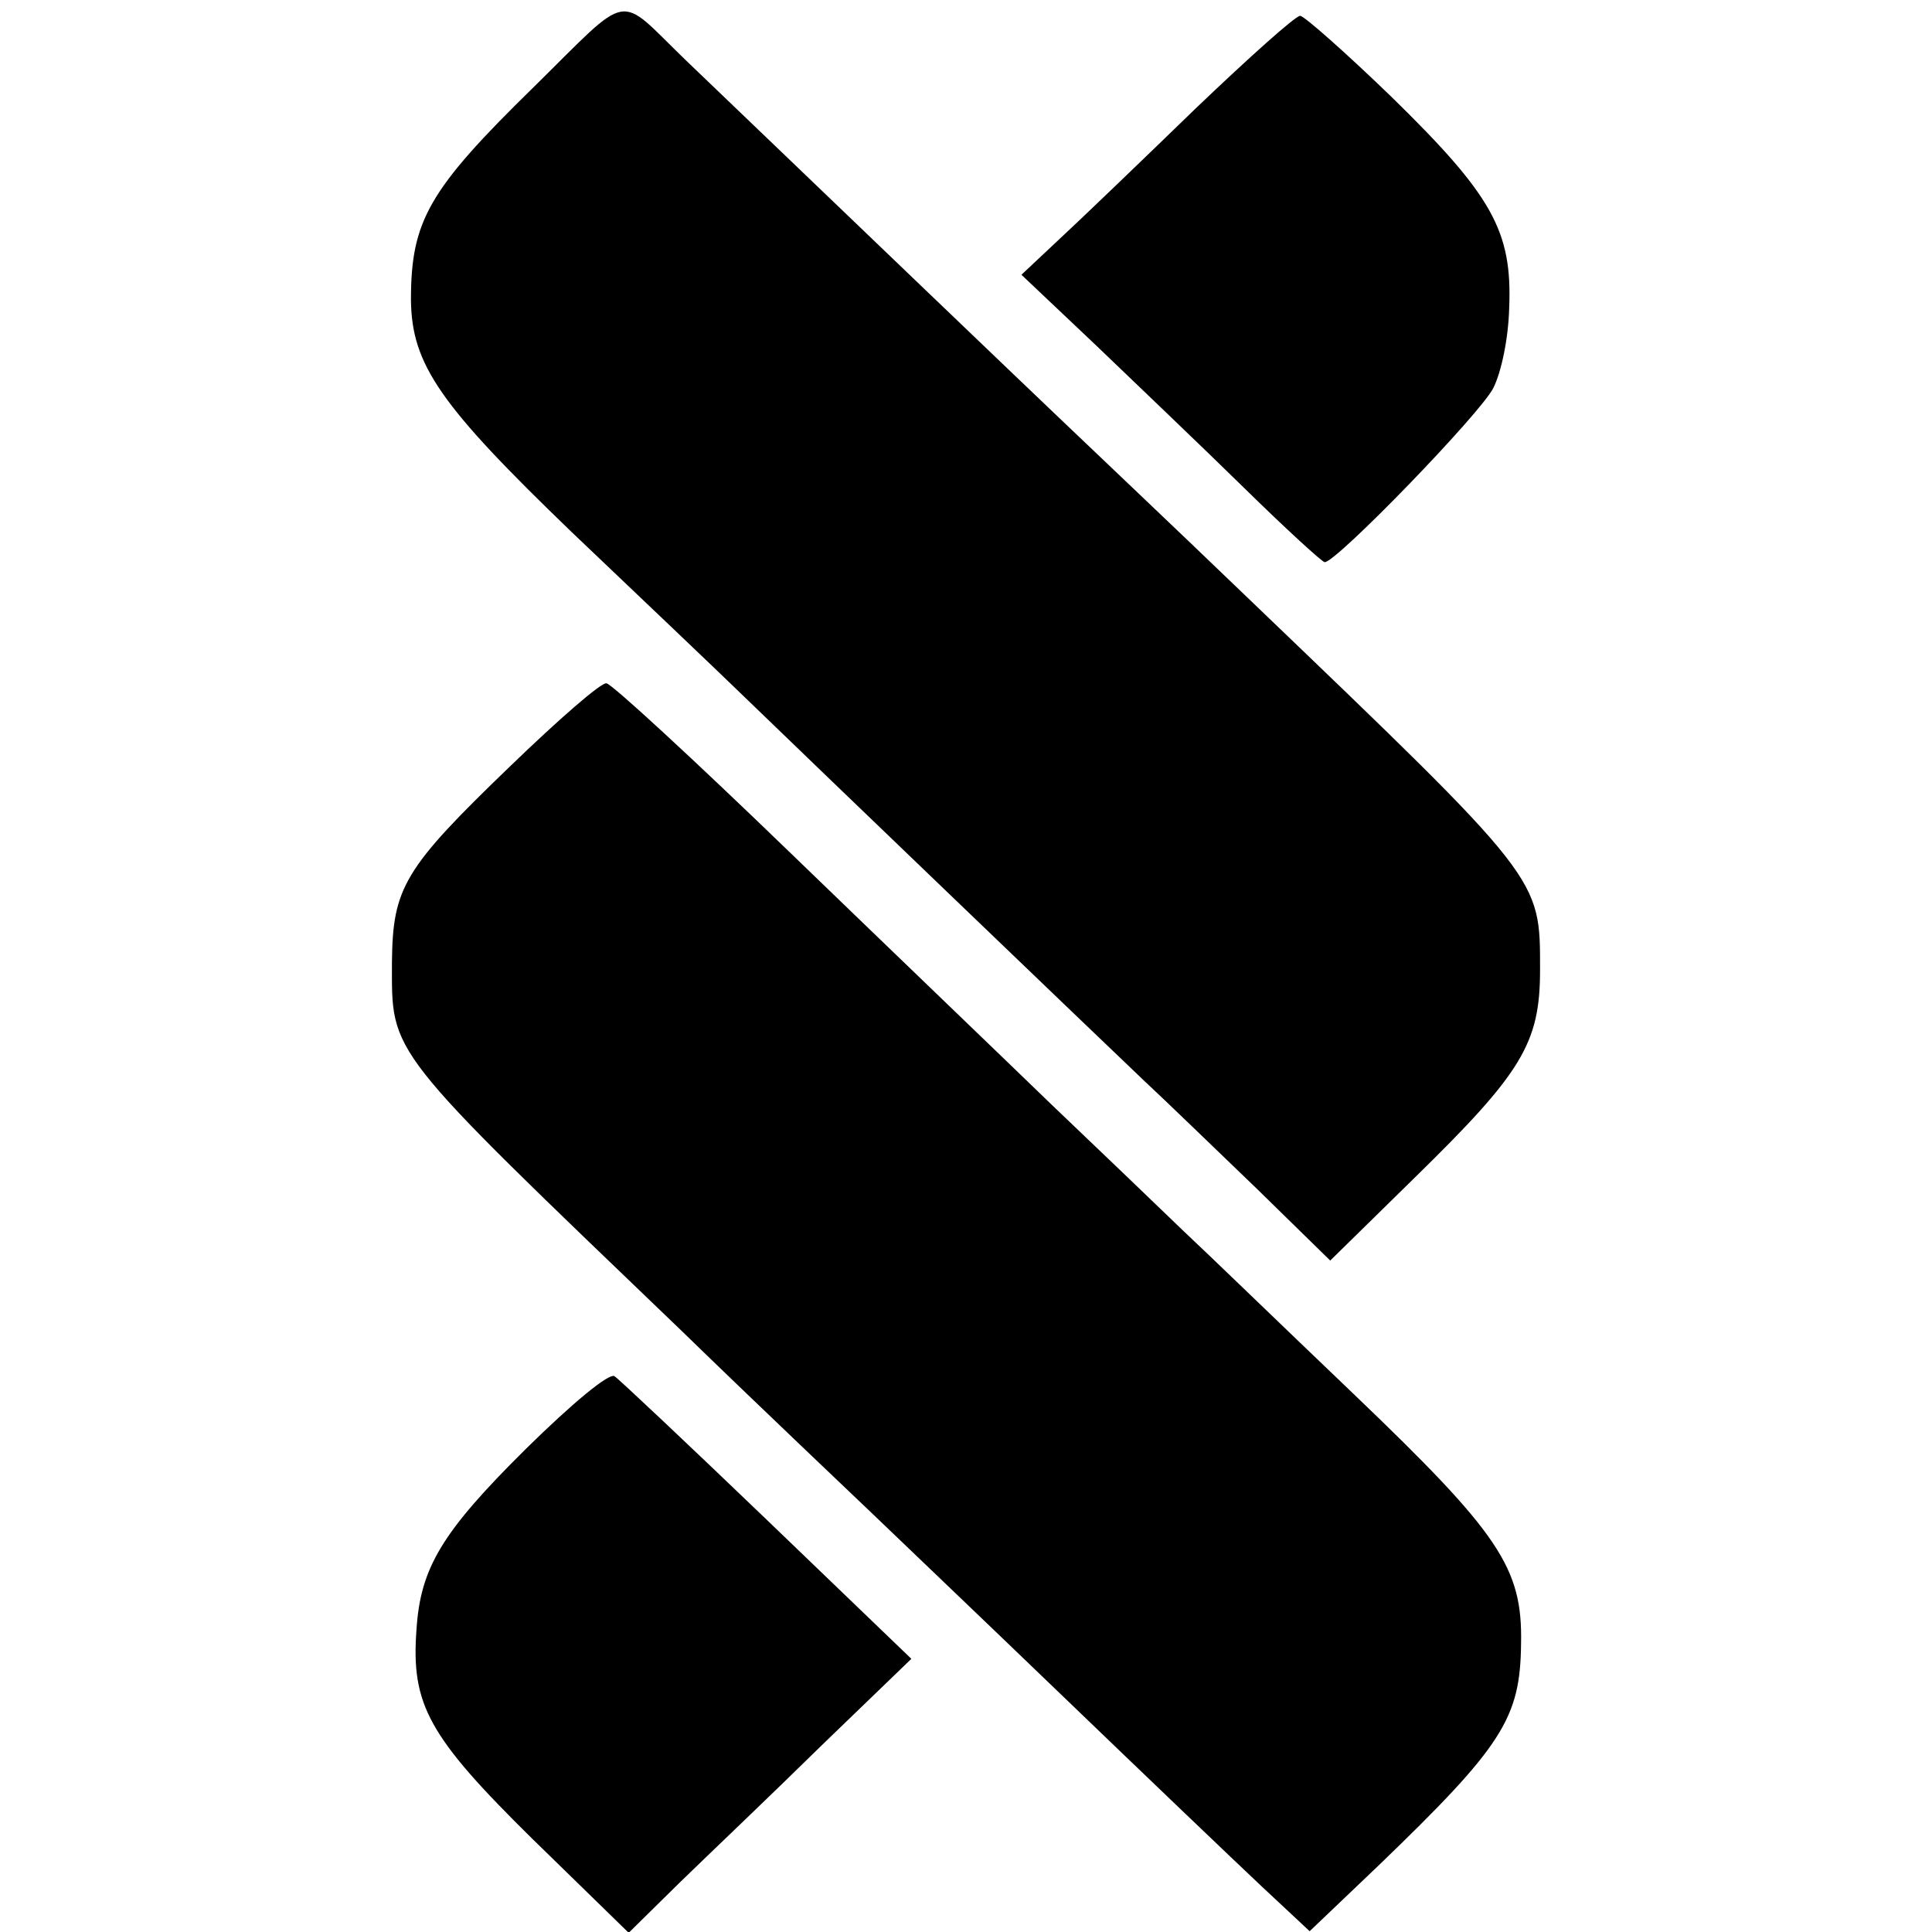 <?xml version="1.0" standalone="no"?>
<!DOCTYPE svg PUBLIC "-//W3C//DTD SVG 20010904//EN"
 "http://www.w3.org/TR/2001/REC-SVG-20010904/DTD/svg10.dtd">
<svg version="1.0" xmlns="http://www.w3.org/2000/svg"
 width="244pt" height="244pt" viewBox="0 0 244 244"
 preserveAspectRatio="xMidYMid meet">
<g transform="translate(0,244) scale(0.1,-0.1)"
fill="#000000" stroke="none">
<path d="M674 2330 c-133 -130 -155 -169 -155 -269 1 -82 37 -133 203 -293 84
-80 183 -174 219 -209 93 -90 441 -424 503 -483 28 -26 93 -89 144 -138 l92
-90 106 104 c136 133 159 170 159 263 0 117 4 112 -364 465 -106 102 -215 205
-241 230 -39 37 -278 266 -475 455 -87 84 -66 88 -191 -35z"/>
<path d="M1510 2303 c-67 -65 -144 -139 -171 -164 l-49 -46 93 -88 c50 -48
135 -129 188 -181 53 -52 99 -94 102 -94 15 0 197 188 213 220 10 20 19 62 20
101 4 97 -21 142 -149 267 -58 56 -110 102 -115 102 -6 0 -65 -53 -132 -117z"/>
<path d="M644 1472 c-134 -129 -148 -153 -149 -247 0 -118 -10 -105 365 -465
105 -102 214 -205 240 -230 26 -25 134 -128 240 -230 106 -102 220 -211 253
-242 l61 -57 86 82 c158 152 180 187 181 281 2 96 -27 139 -212 316 -89 85
-185 178 -214 205 -29 28 -104 100 -167 160 -63 61 -213 205 -332 320 -120
116 -223 211 -230 212 -6 2 -61 -46 -122 -105z"/>
<path d="M664 610 c-106 -105 -133 -150 -138 -228 -7 -95 15 -135 147 -265
l121 -118 65 64 c36 35 117 112 179 173 l113 109 -182 175 c-100 96 -187 178
-193 182 -7 4 -52 -33 -112 -92z"/>
</g>
</svg>
